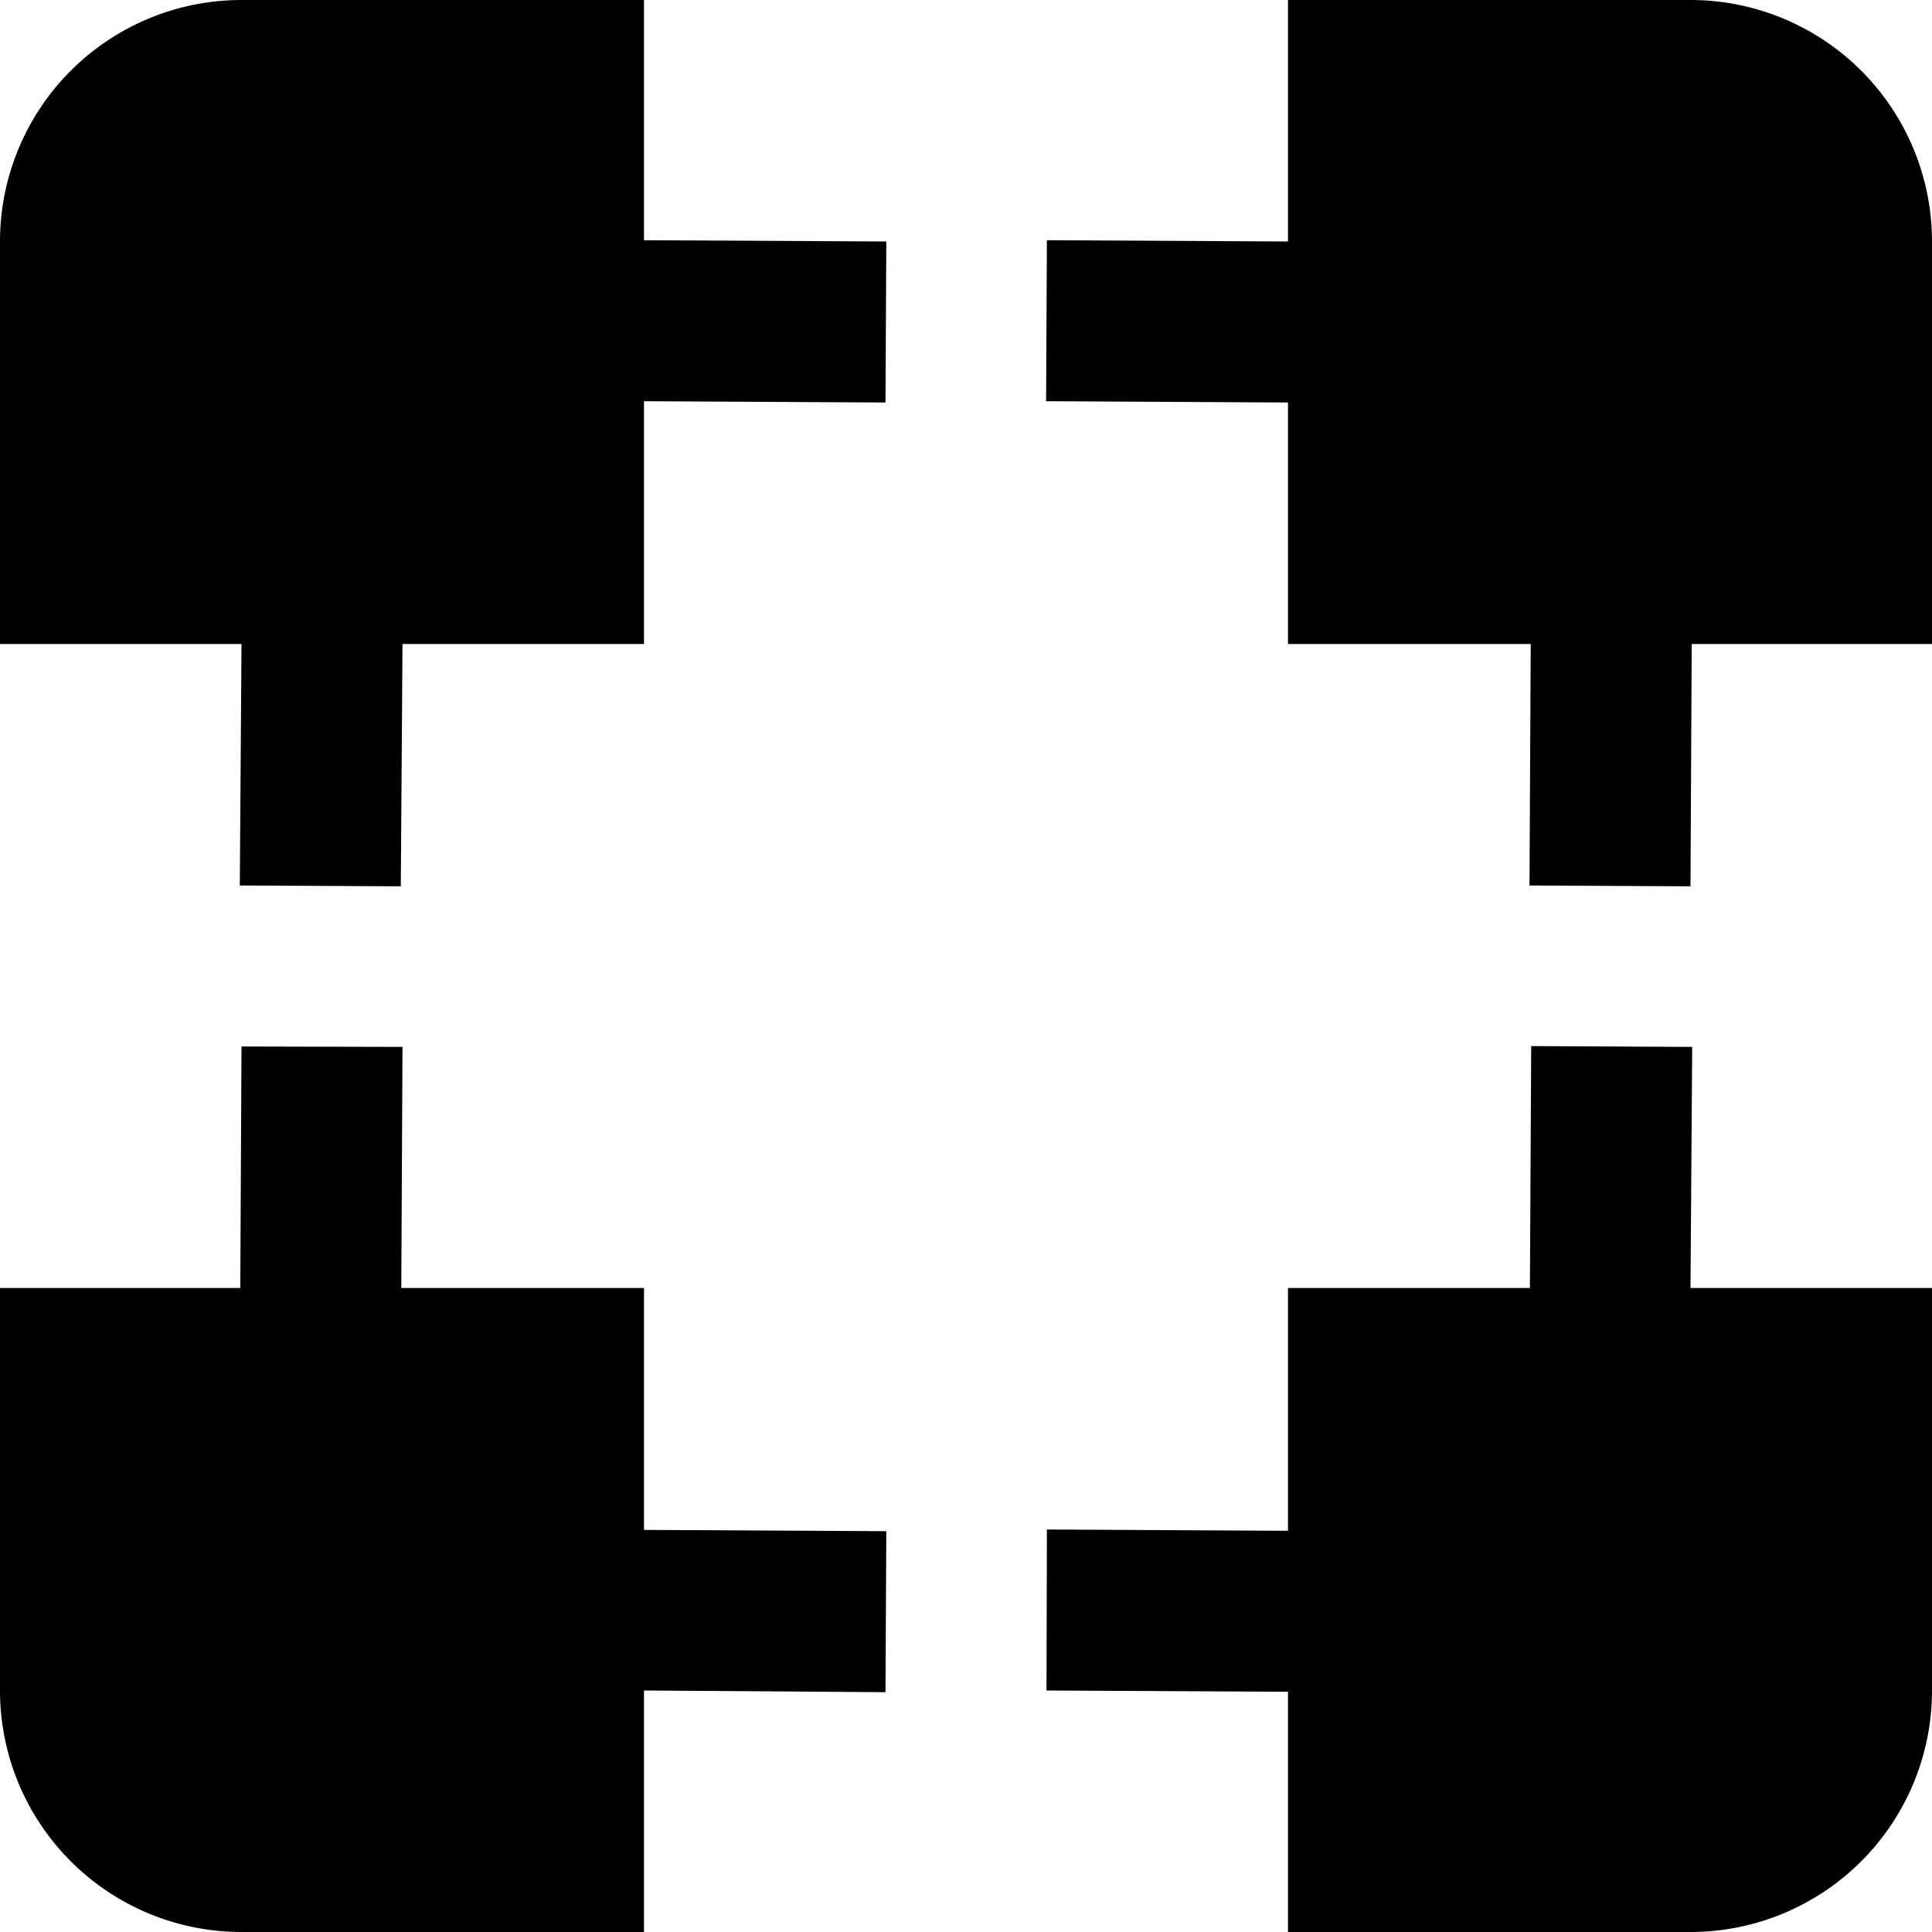 <svg id="Layer_1" data-name="Layer 1" xmlns="http://www.w3.org/2000/svg" viewBox="0 0 24 24"><title>25 vector</title><path d="M8,0H3A3,3,0,0,0,0,3V8H3L2.979,11l2,.01L5,8H8V4.984L11,5l.01-2L8,2.984Z"/><path d="M21,0H16V3l-2.995-.016-.01,2L16,5V8h3.015L19,11l2,.01L21.015,8H24V3A3,3,0,0,0,21,0Z"/><path d="M21.021,13.005l-2-.01L19.005,16H16v3.016L13.005,19,13,21,16,21.016V24h5a3,3,0,0,0,3-3V16h-3Z"/><path d="M8,16H4.985L5,13.005,3,13,2.985,16H0v5a3,3,0,0,0,3,3H8v-3L11,21.021l.01-2L8,19.005Z"/></svg>